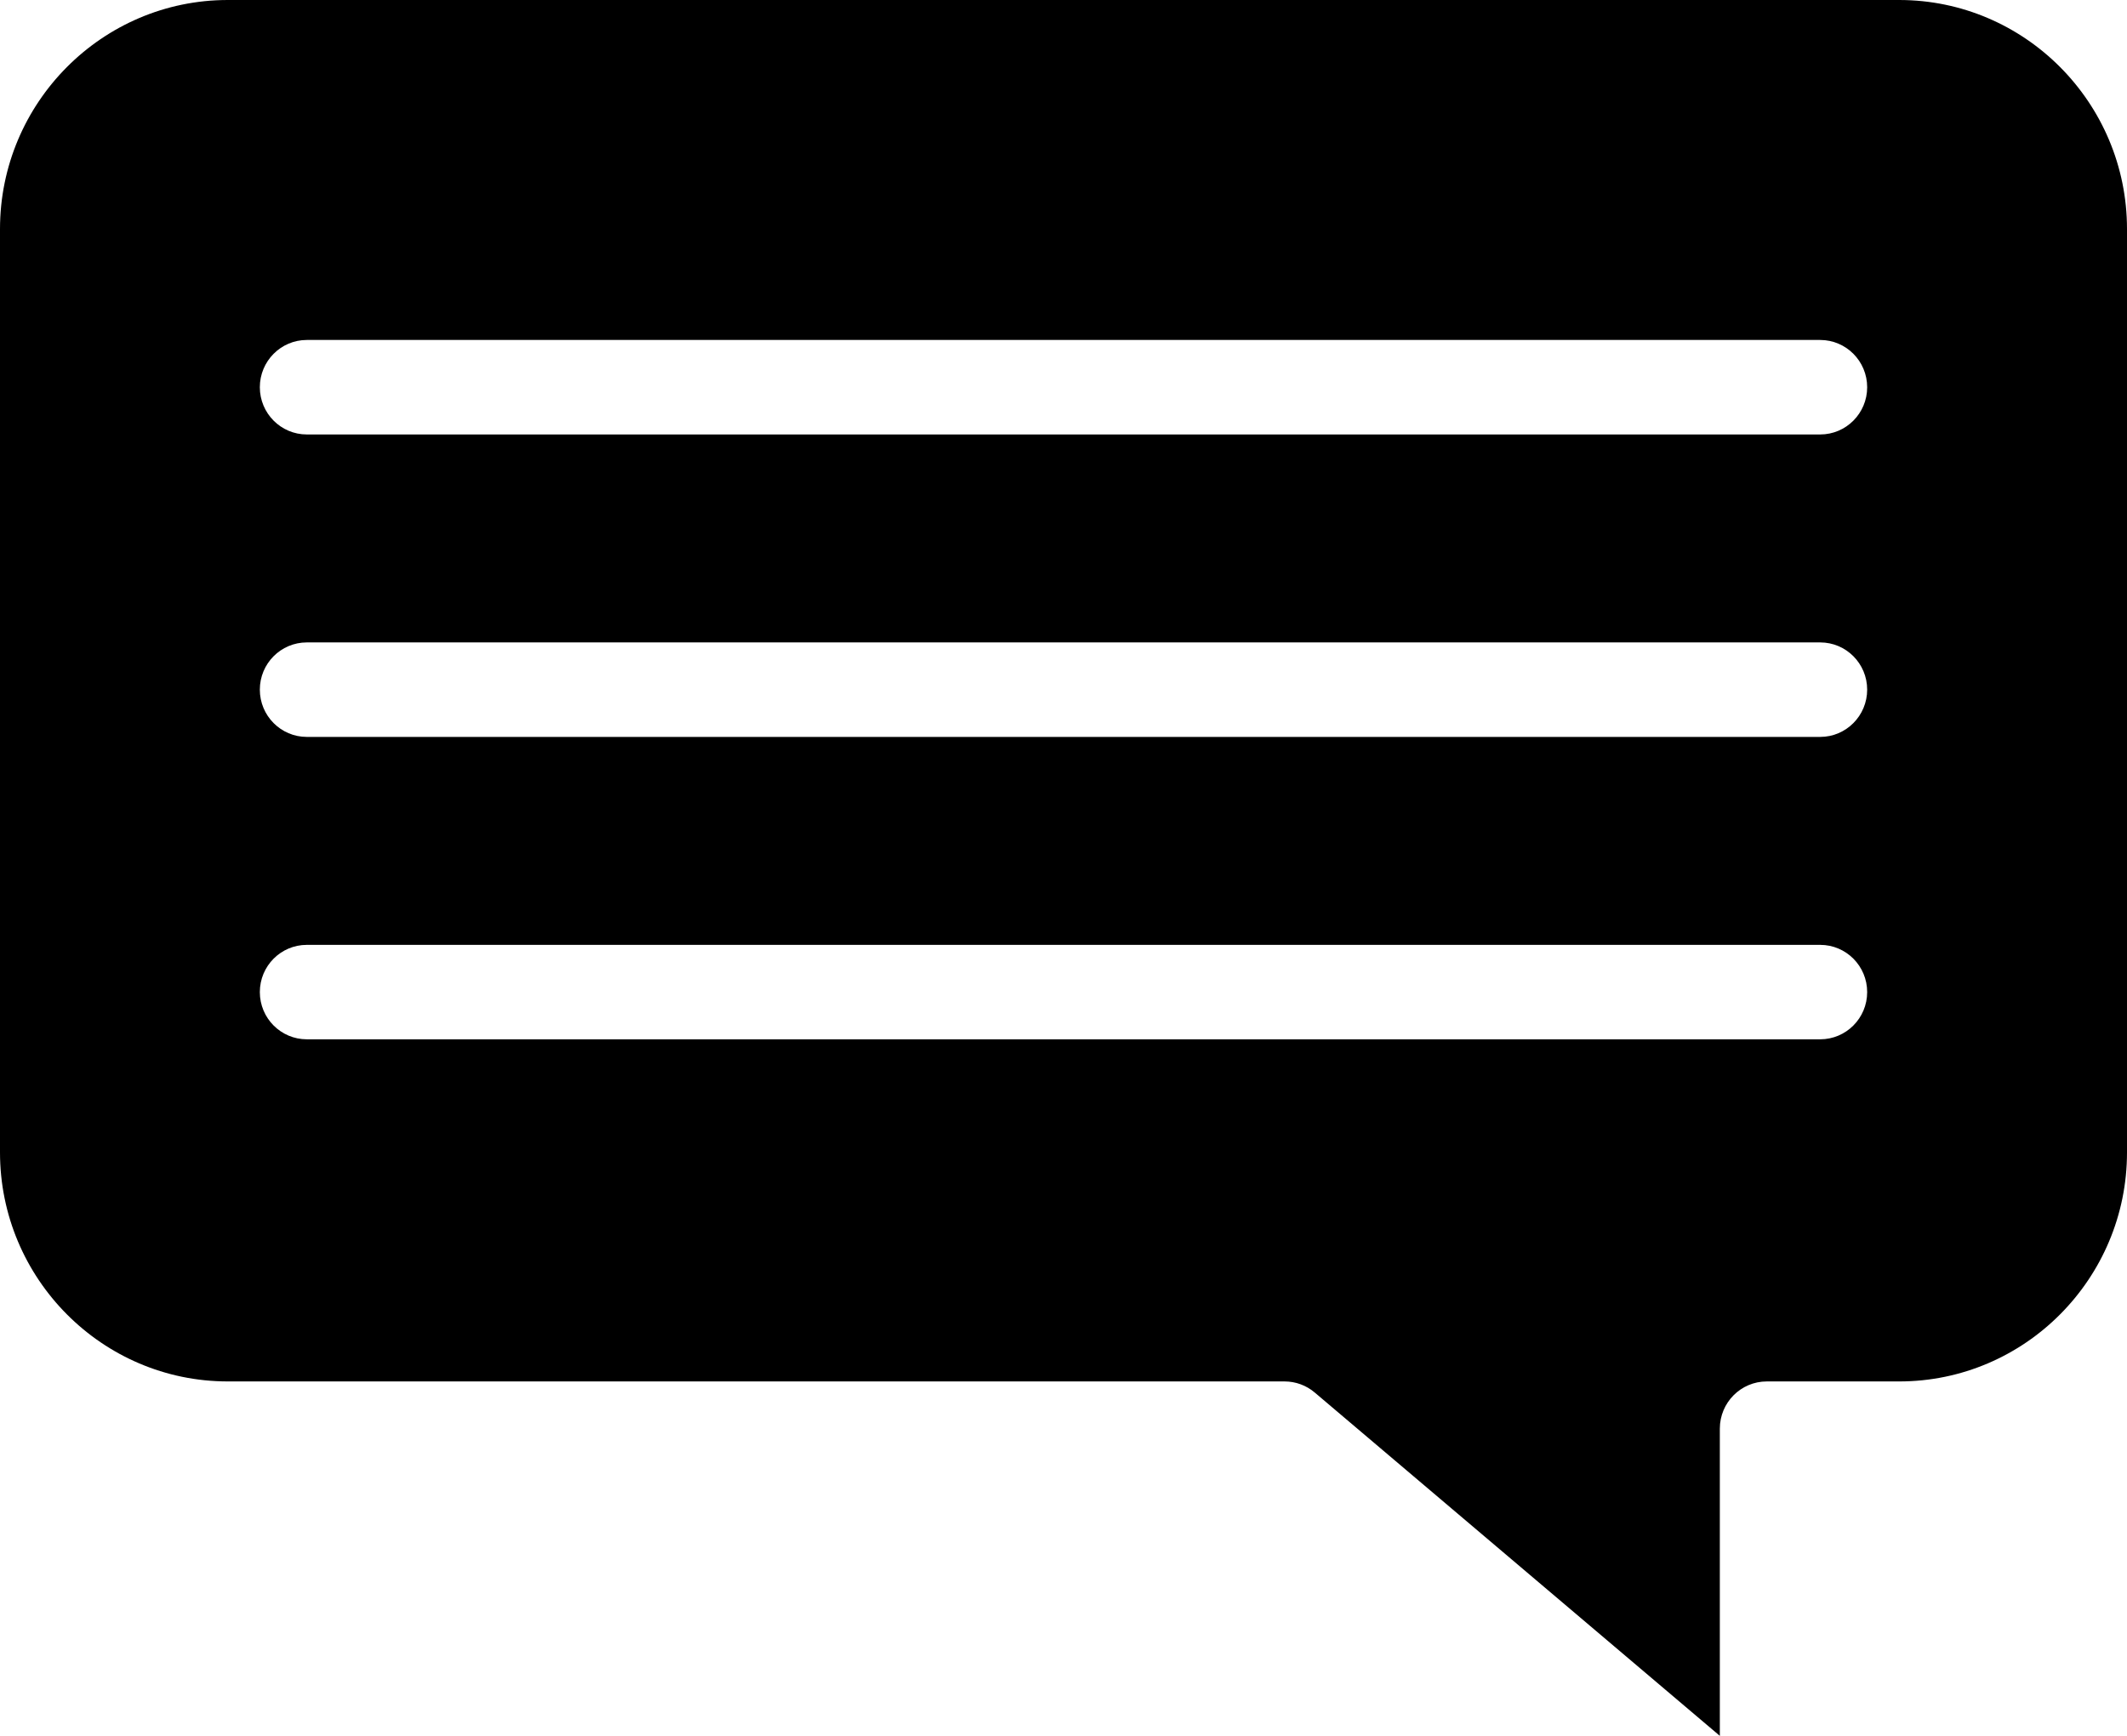 <?xml version="1.0" encoding="UTF-8"?>
<!DOCTYPE svg PUBLIC "-//W3C//DTD SVG 1.1//EN" "http://www.w3.org/Graphics/SVG/1.1/DTD/svg11.dtd">
<!-- Creator: CorelDRAW -->
<svg xmlns="http://www.w3.org/2000/svg" xml:space="preserve" version="1.1" style="shape-rendering:geometricPrecision; text-rendering:geometricPrecision; image-rendering:optimizeQuality; fill-rule:evenodd; clip-rule:evenodd"
viewBox="0 0 403.49 329.38"
 xmlns:xlink="http://www.w3.org/1999/xlink"
 xmlns:xodm="http://www.corel.com/coreldraw/odm/2003">
 <g id="Слой_x0020_1">
  <path class="fil0" d="M43.22 0c-23.83,0 -43.22,19.5 -43.22,43.46l0 175.2c0,23.97 19.39,43.47 43.22,43.47l200.45 0c2.1,0 4.13,0.74 5.74,2.11l76.84 65.14 0 -58.29c0,-4.95 3.99,-8.96 8.91,-8.96l25.11 0c23.83,0 43.22,-19.5 43.22,-43.46l0 -175.21c0,-23.96 -19.39,-43.46 -43.22,-43.46l-317.05 0zm302.07 82.44l-287.09 0c-4.92,0 -8.91,-4.02 -8.91,-8.96 0,-4.95 3.99,-8.97 8.91,-8.97l287.09 0c4.92,0 8.91,4.02 8.91,8.97 0,4.94 -3.99,8.96 -8.91,8.96zm0 114.77l-287.09 0c-4.92,0 -8.91,-4.01 -8.91,-8.96 0,-4.95 3.99,-8.96 8.91,-8.96l287.09 0c4.92,0 8.91,4.01 8.91,8.96 0,4.95 -3.99,8.96 -8.91,8.96zm0 -57.38l-287.09 0c-4.92,0 -8.91,-4.02 -8.91,-8.97 0,-4.95 3.99,-8.96 8.91,-8.96l287.09 0c4.92,0 8.91,4.01 8.91,8.96 0,4.95 -3.99,8.97 -8.91,8.97z"/>
 </g>
</svg>
